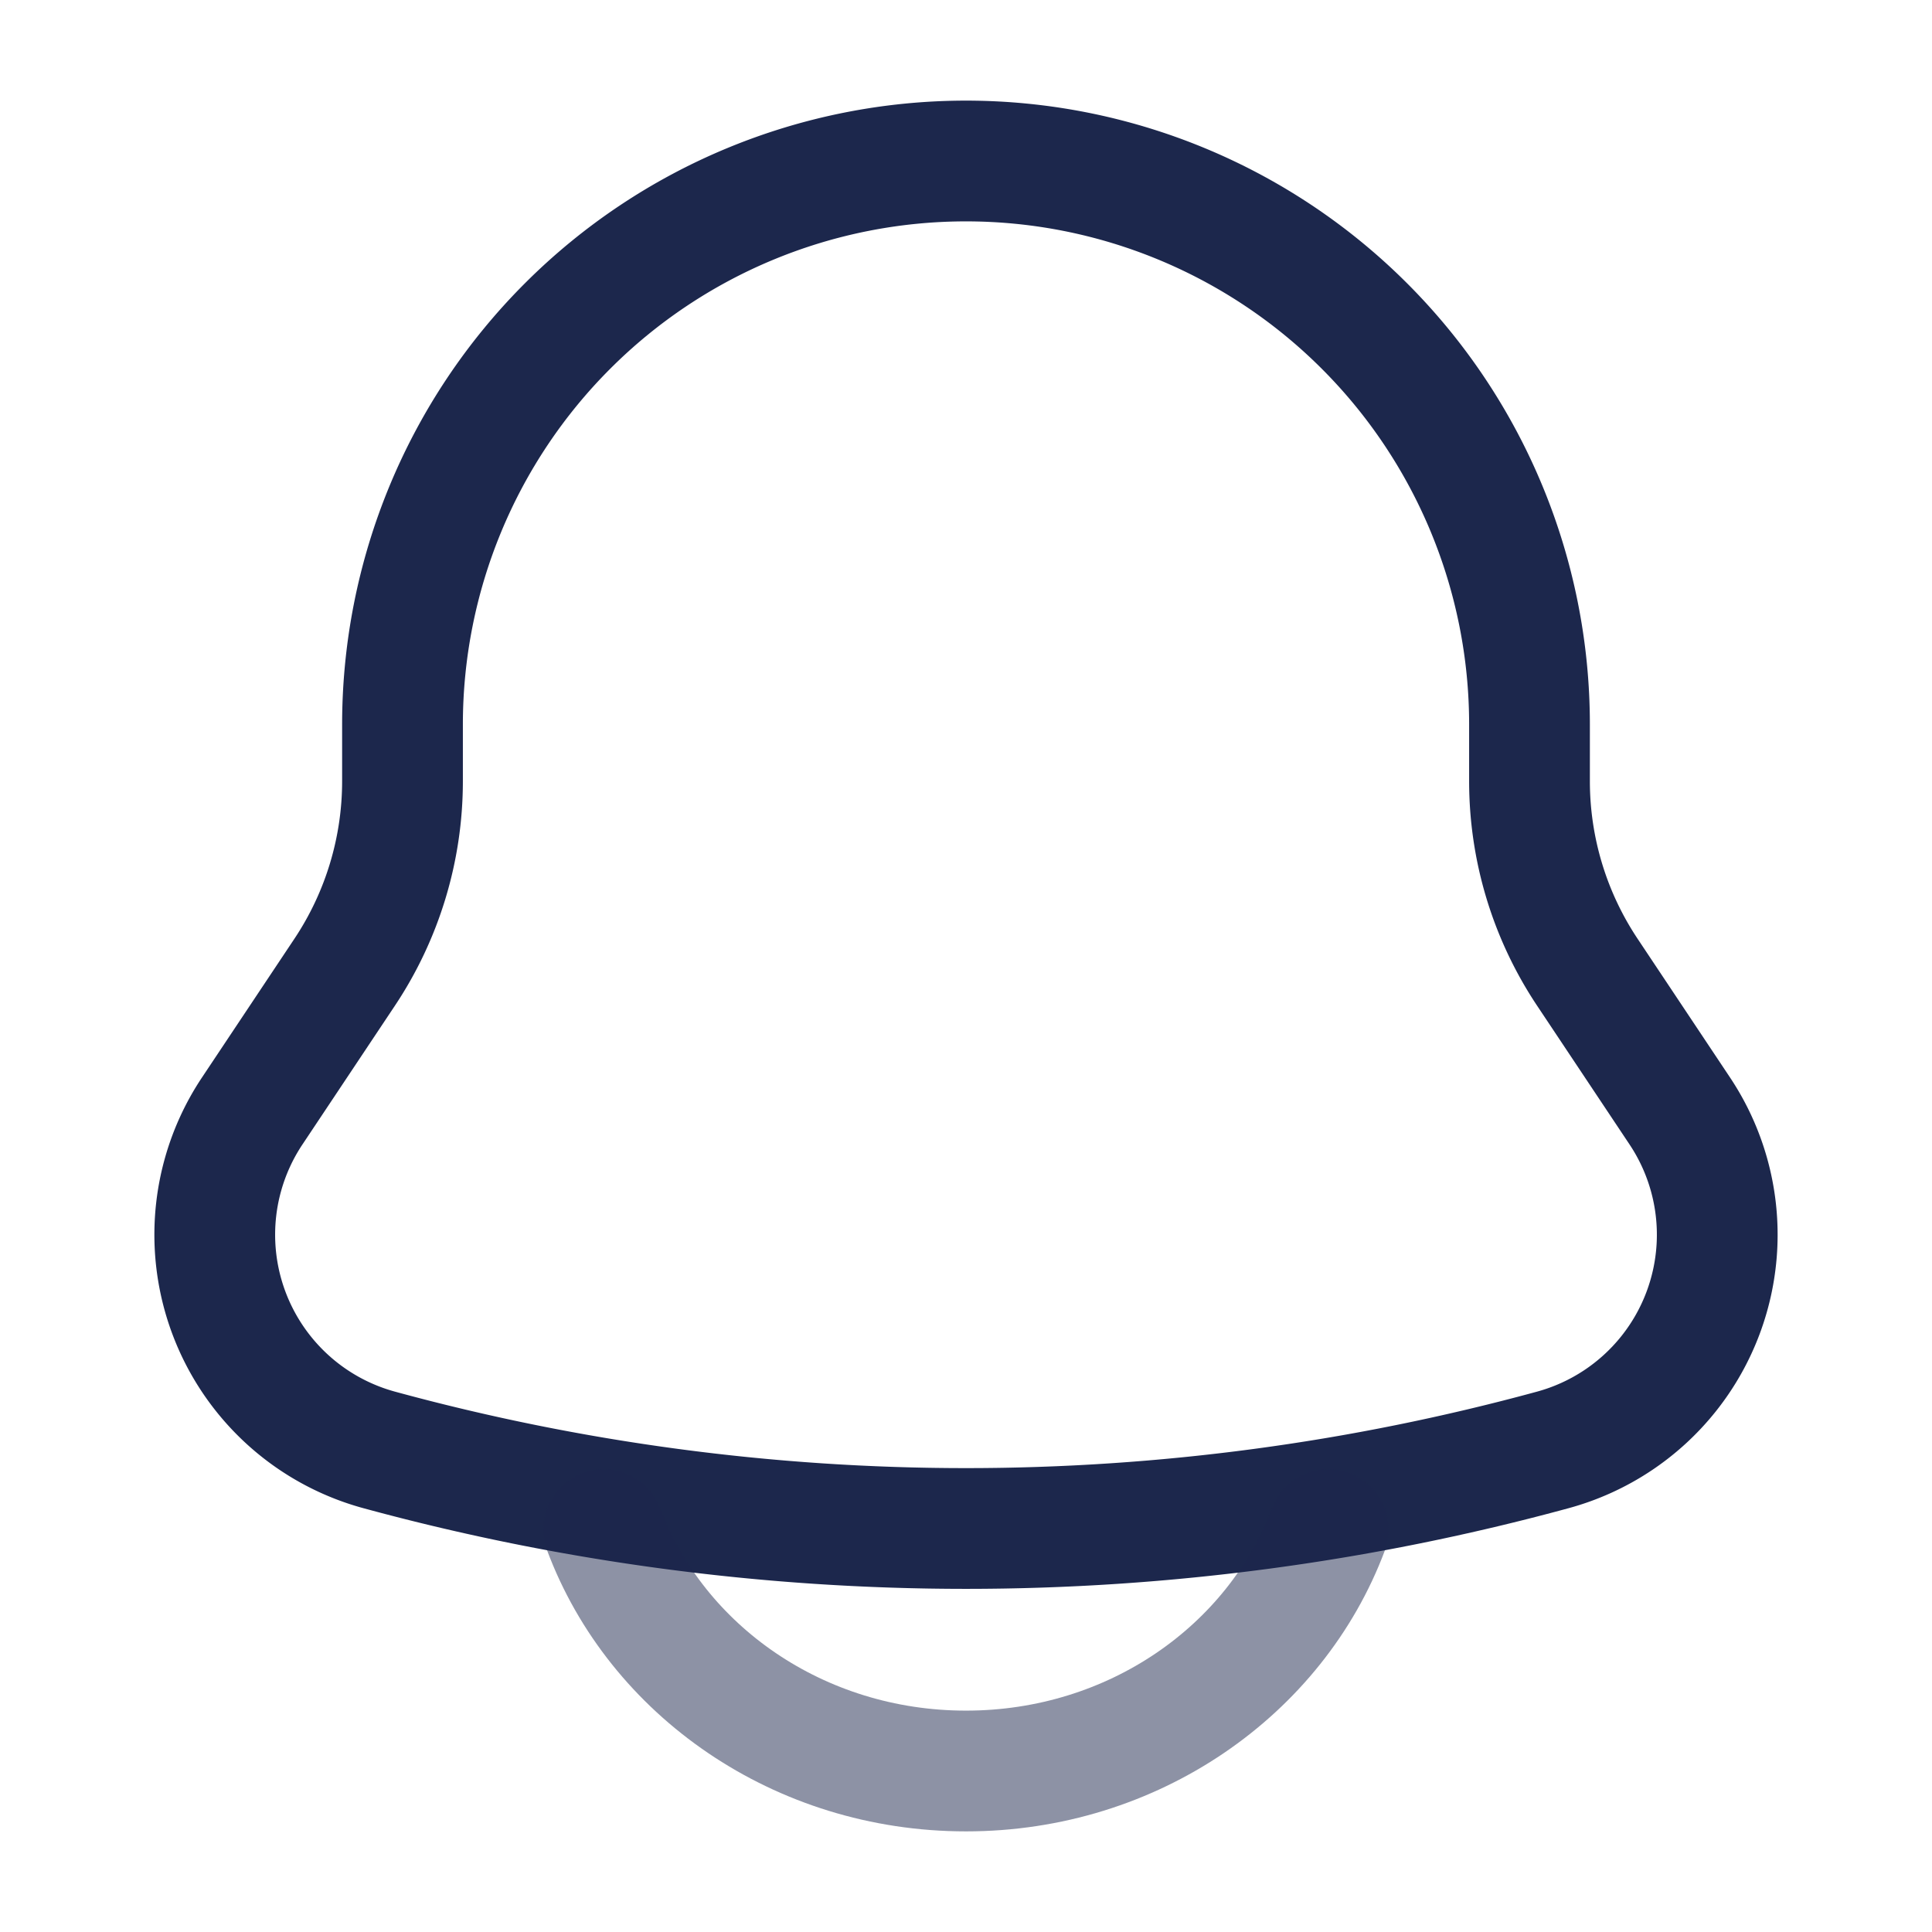 <svg xmlns="http://www.w3.org/2000/svg" width="24" height="24" fill="none">
  <g stroke="#1C274C" stroke-width="1.5">
    <path d="M19 9.704V9A7 7 0 1 0 5 9v.704a4.28 4.28 0 0 1-.719 2.374l-1.148 1.723a2.771 2.771 0 0 0 1.576 4.21 27.71 27.71 0 0 0 14.582 0 2.771 2.771 0 0 0 1.576-4.21l-1.148-1.723A4.28 4.28 0 0 1 19 9.704Z"/>
    <path stroke-linecap="round" d="M7.5 19c.655 1.748 2.422 3 4.5 3s3.845-1.252 4.5-3" opacity=".5"/>
  </g>
</svg>
